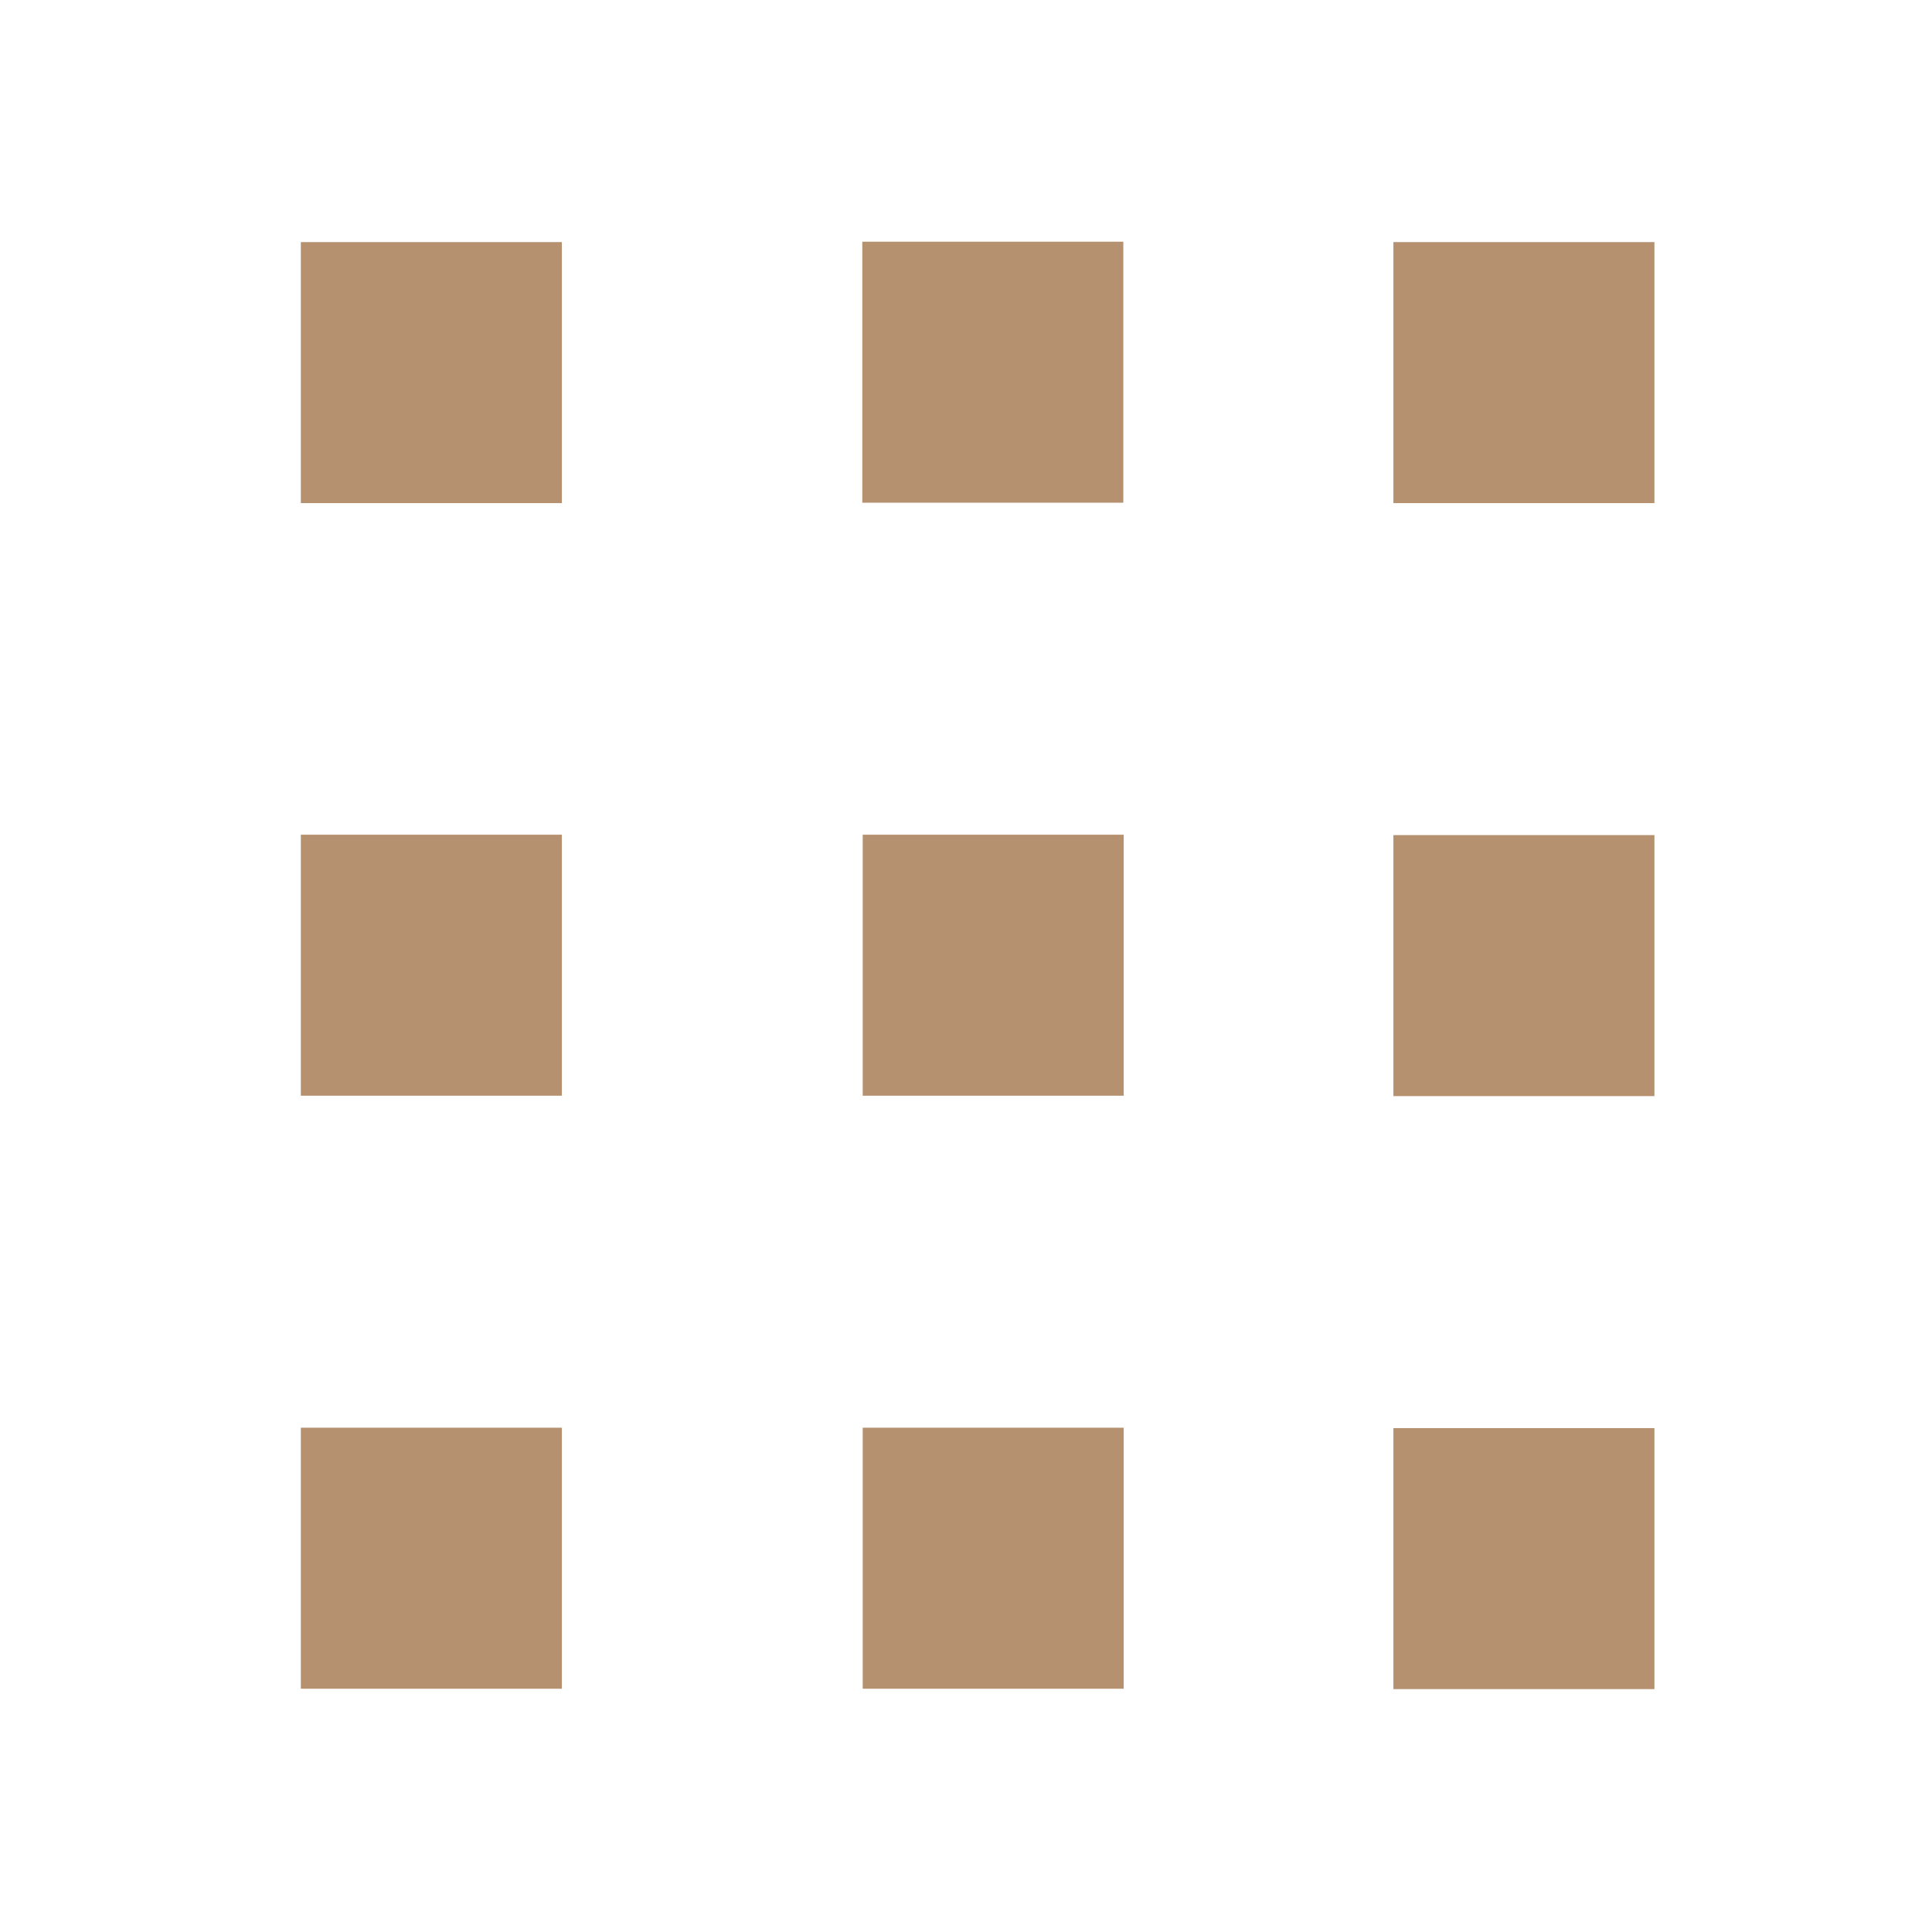 <svg id="图层_1" data-name="图层 1" xmlns="http://www.w3.org/2000/svg" viewBox="0 0 49 49"><defs><style>.cls-1{fill:#b5916f;}</style></defs><title>图标切图</title><rect class="cls-1" x="7.63" y="36.21" width="6.62" height="6.62" transform="translate(-28.58 50.46) rotate(-90)"/><rect class="cls-1" x="7.63" y="21.17" width="6.62" height="6.62" transform="translate(-13.54 35.42) rotate(-90)"/><rect class="cls-1" x="7.63" y="6.13" width="6.62" height="6.62" transform="translate(1.5 20.39) rotate(-90)"/><rect class="cls-1" x="21.88" y="36.21" width="6.62" height="6.62" transform="translate(-14.33 64.71) rotate(-90)"/><rect class="cls-1" x="21.88" y="21.17" width="6.62" height="6.62" transform="translate(0.71 49.67) rotate(-90)"/><rect class="cls-1" x="21.88" y="6.13" width="6.62" height="6.62" transform="translate(15.74 34.63) rotate(-90)"/><rect class="cls-1" x="35.34" y="36.21" width="6.62" height="6.62" transform="translate(-0.87 78.18) rotate(-90)"/><rect class="cls-1" x="35.34" y="21.17" width="6.62" height="6.62" transform="translate(14.17 63.14) rotate(-90)"/><rect class="cls-1" x="35.34" y="6.13" width="6.62" height="6.62" transform="translate(29.21 48.1) rotate(-90)"/></svg>